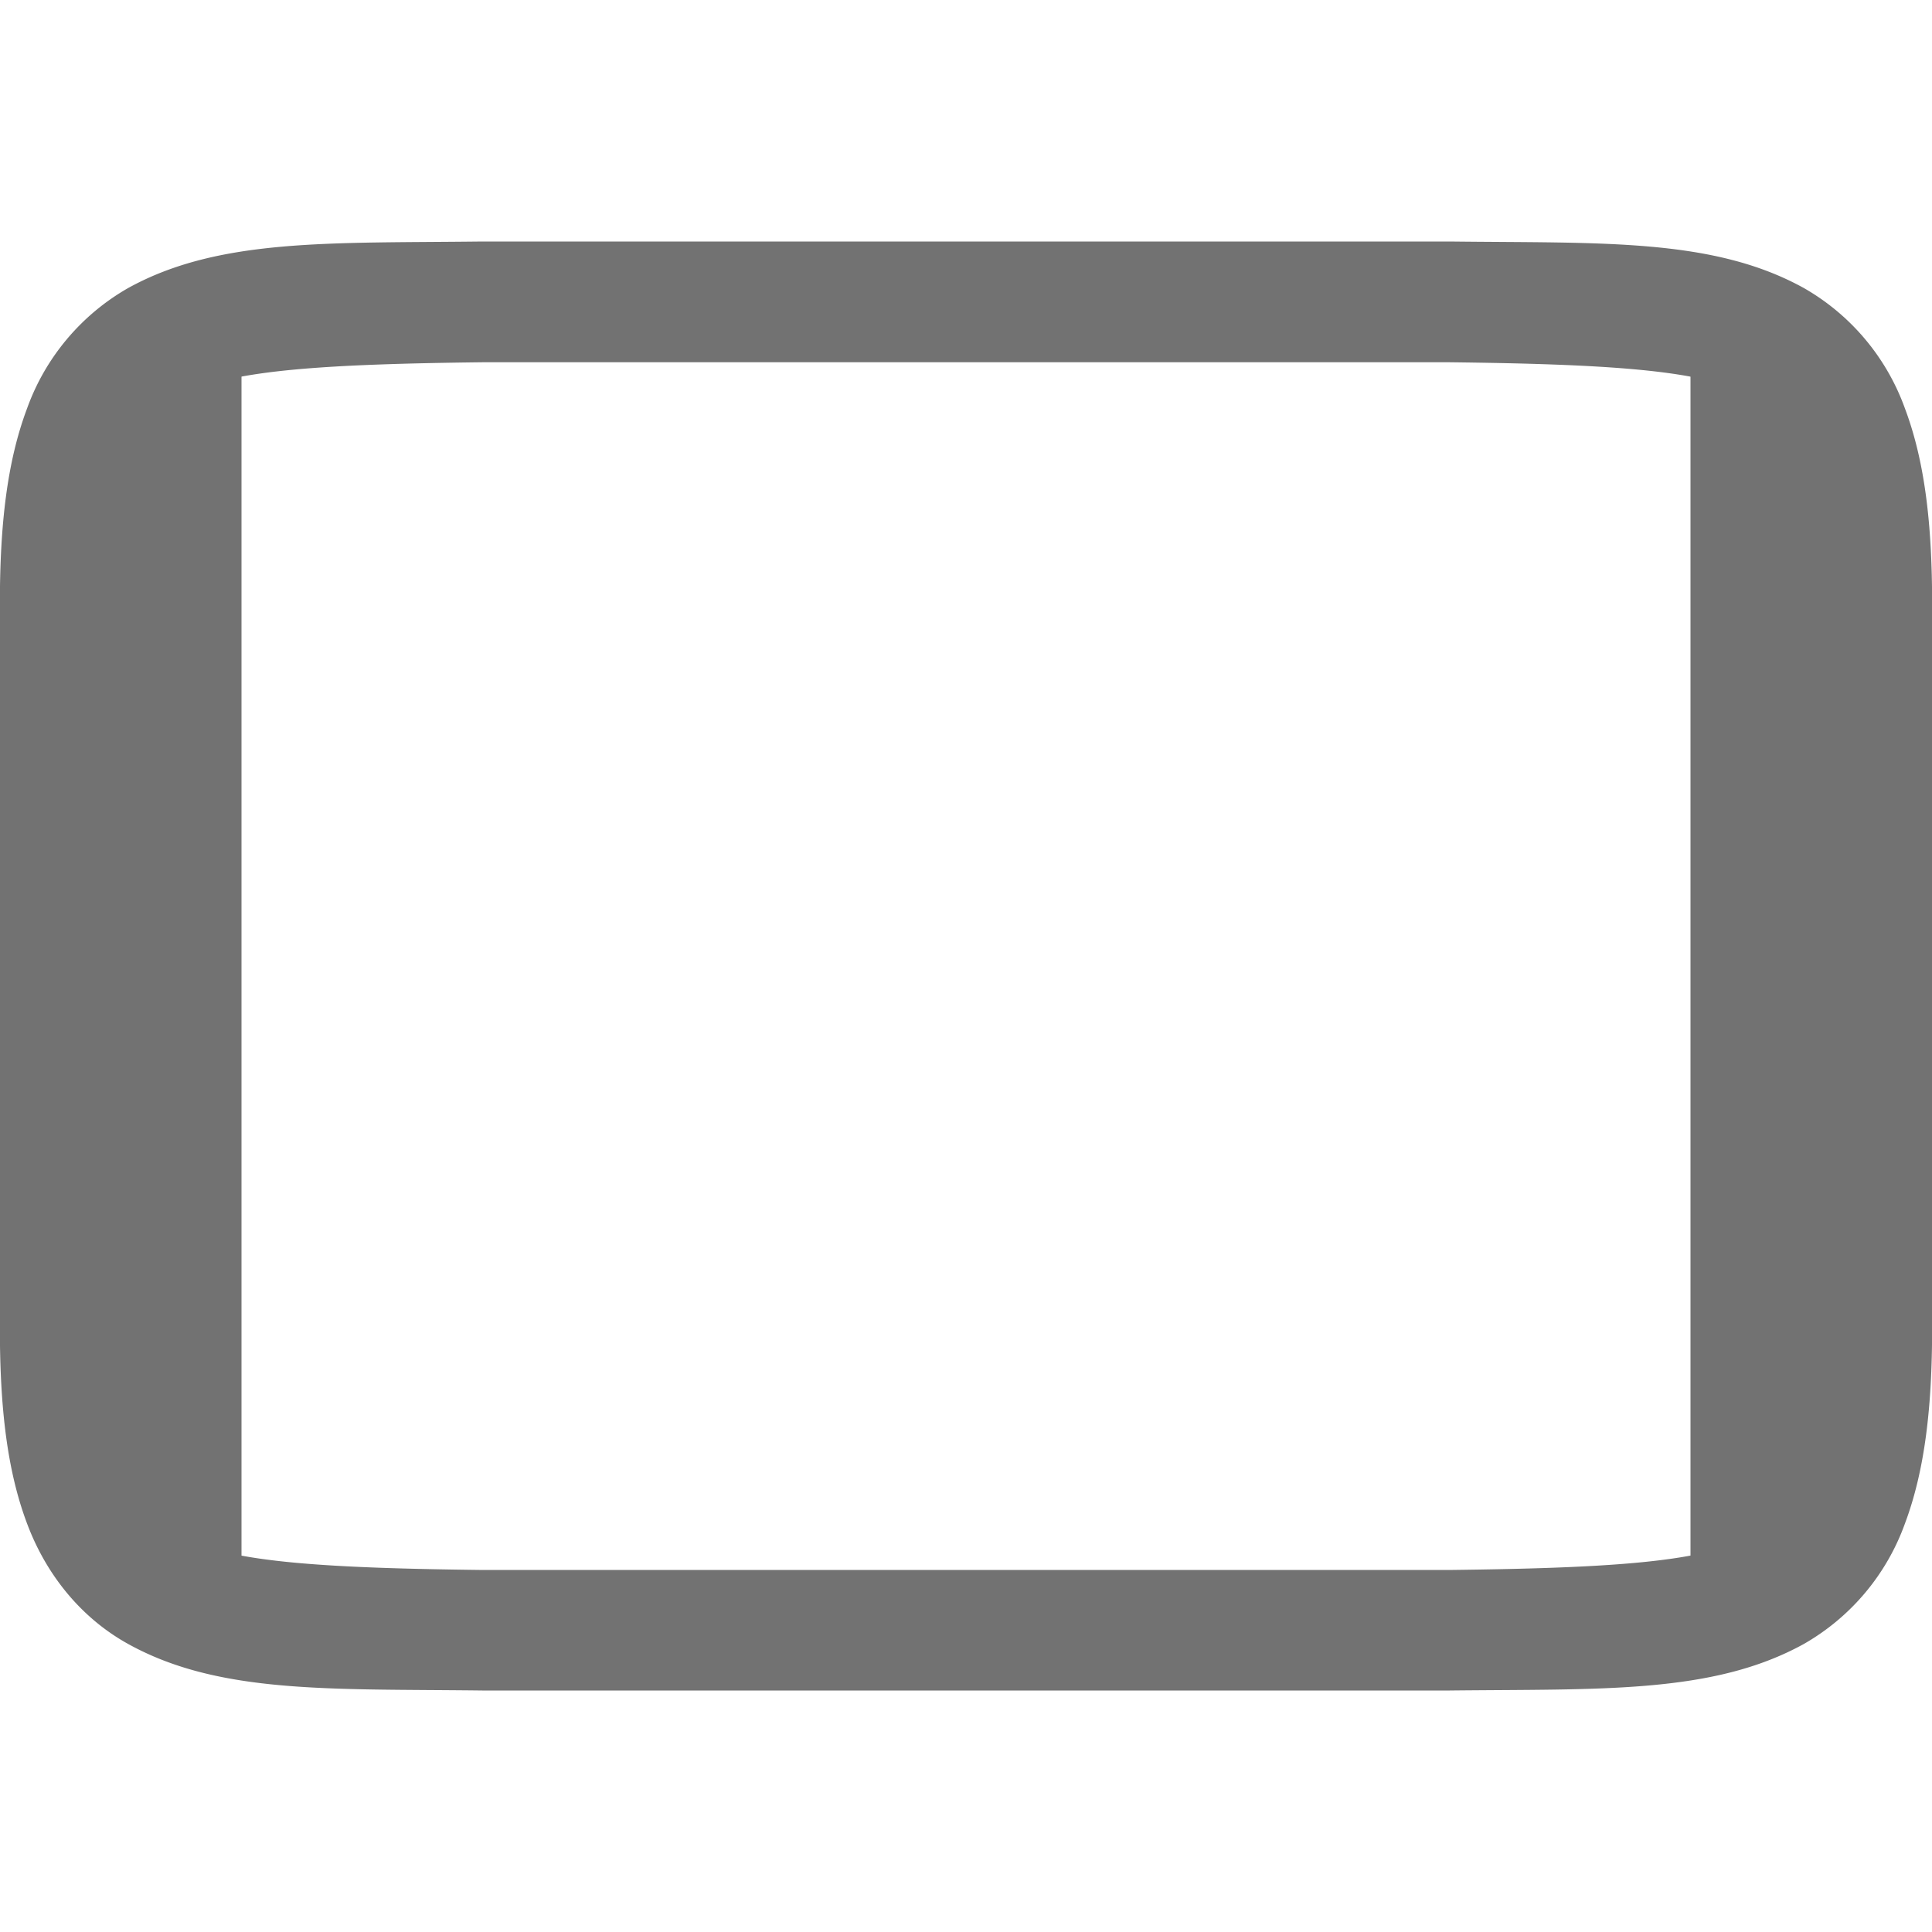 <svg width="16" height="16" version="1.1" xmlns="http://www.w3.org/2000/svg"><defs>
  <style id="current-color-scheme" type="text/css">.ColorScheme-Text { color:#727272; } .ColorScheme-Highlight { color:#5294e2; }</style>
 </defs>
<g style="fill:currentColor" class="ColorScheme-Text">
<path d="m3.994 2c-1.258 0.015-2.18-0.03-2.932 0.385a1.88 1.88 0 0 0-0.838 0.998c-0.165 0.439-0.225 0.96-0.225 1.617v6c0 0.658 0.06 1.179 0.225 1.617 0.164 0.439 0.461 0.79 0.838 0.998 0.752 0.416 1.674 0.37 2.932 0.385h8.012c1.258-0.014 2.179 0.03 2.932-0.385a1.88 1.88 0 0 0 0.838-0.998c0.164-0.438 0.225-0.96 0.225-1.617v-6c0-0.658-0.06-1.178-0.225-1.617a1.88 1.88 0 0 0-0.838-0.998c-0.753-0.416-1.674-0.37-2.932-0.385h-8.008-0.004zm0.006 1h8c1.259 0.015 2.087 0.06 2.453 0.262 0.184 0.101 0.29 0.214 0.387 0.473 0.097 0.26 0.16 0.674 0.16 1.266v6c0 0.592-0.063 1.006-0.16 1.266-0.098 0.26-0.203 0.372-0.387 0.473-0.366 0.202-1.194 0.247-2.453 0.262h-8c-1.258-0.015-2.09-0.06-2.455-0.262-0.183-0.1-0.287-0.213-0.385-0.473-0.097-0.26-0.16-0.674-0.16-1.266v-6c0-0.592 0.063-1.006 0.16-1.266 0.098-0.26 0.202-0.372 0.385-0.473 0.365-0.202 1.195-0.247 2.455-0.262z" color="#000000" style="font-feature-settings:normal;font-variant-alternates:normal;font-variant-caps:normal;font-variant-ligatures:normal;font-variant-numeric:normal;font-variant-position:normal;isolation:auto;mix-blend-mode:normal;shape-padding:0;text-decoration-color:#000000;text-decoration-line:none;text-decoration-style:solid;text-indent:0;text-orientation:mixed;text-transform:none;white-space:normal"/>
<path d="m0.5 3.5 1-1h0.5v11h-0.5l-1-1z"/>
<path d="m15.5 3.5-1-1h-0.5v11h0.5l1-1z"/>
</g>
</svg>

